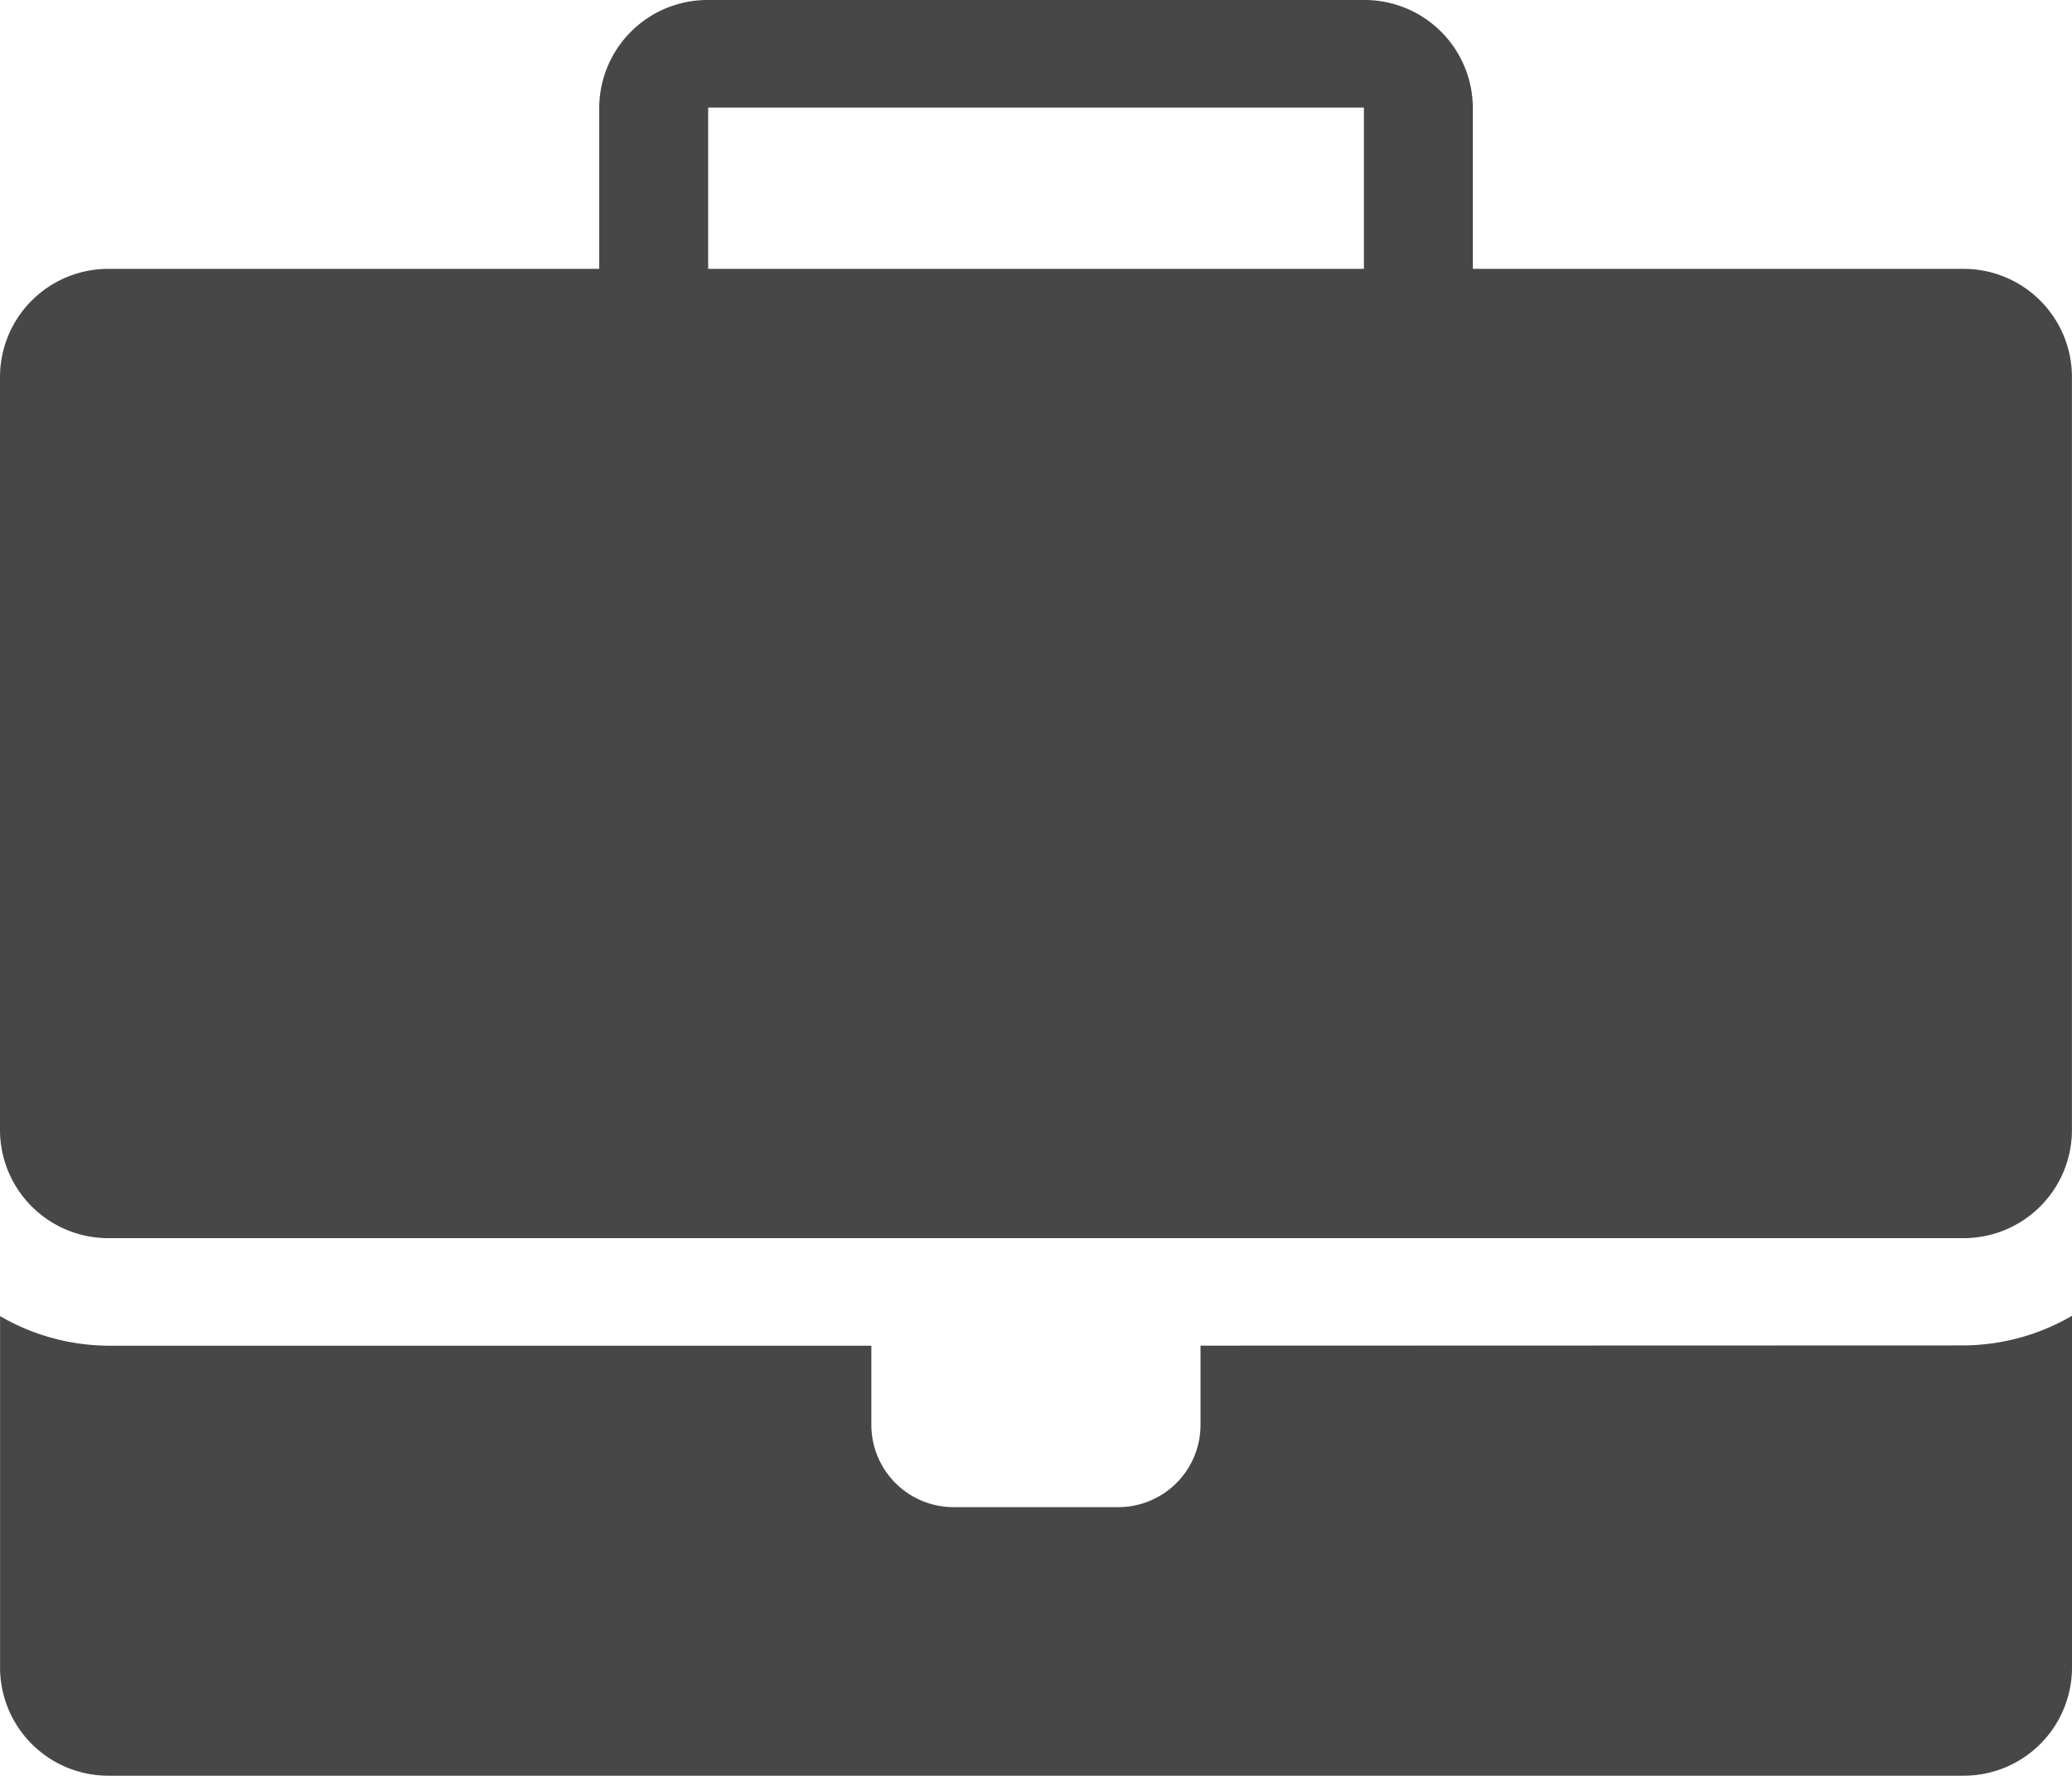 <svg xmlns="http://www.w3.org/2000/svg" width="35" height="30" viewBox="0 0 35 30">
  <path id="_04-upravlenie-biznesom" data-name="04-upravlenie-biznesom" d="M131.15,65.762h-8.281V63.037a1.829,1.829,0,0,0-1.84-1.817H109.952a1.829,1.829,0,0,0-1.84,1.817v2.725H99.83a1.829,1.829,0,0,0-1.84,1.817v12.74a1.829,1.829,0,0,0,1.84,1.817h31.319a1.829,1.829,0,0,0,1.84-1.817V67.579a1.829,1.829,0,0,0-1.84-1.817Zm-10.121,0H109.952V63.037h11.077Zm-2.76,18.19V85.3a1.389,1.389,0,0,1-1.4,1.38h-2.76a1.389,1.389,0,0,1-1.4-1.38V83.953H99.831a3.68,3.68,0,0,1-1.84-.5V89.4a1.829,1.829,0,0,0,1.84,1.817H131.15a1.829,1.829,0,0,0,1.84-1.817V83.448a3.677,3.677,0,0,1-1.84.5Z" transform="translate(-97.99 -61.22)" fill="#474747" fill-rule="evenodd"/>
</svg>
